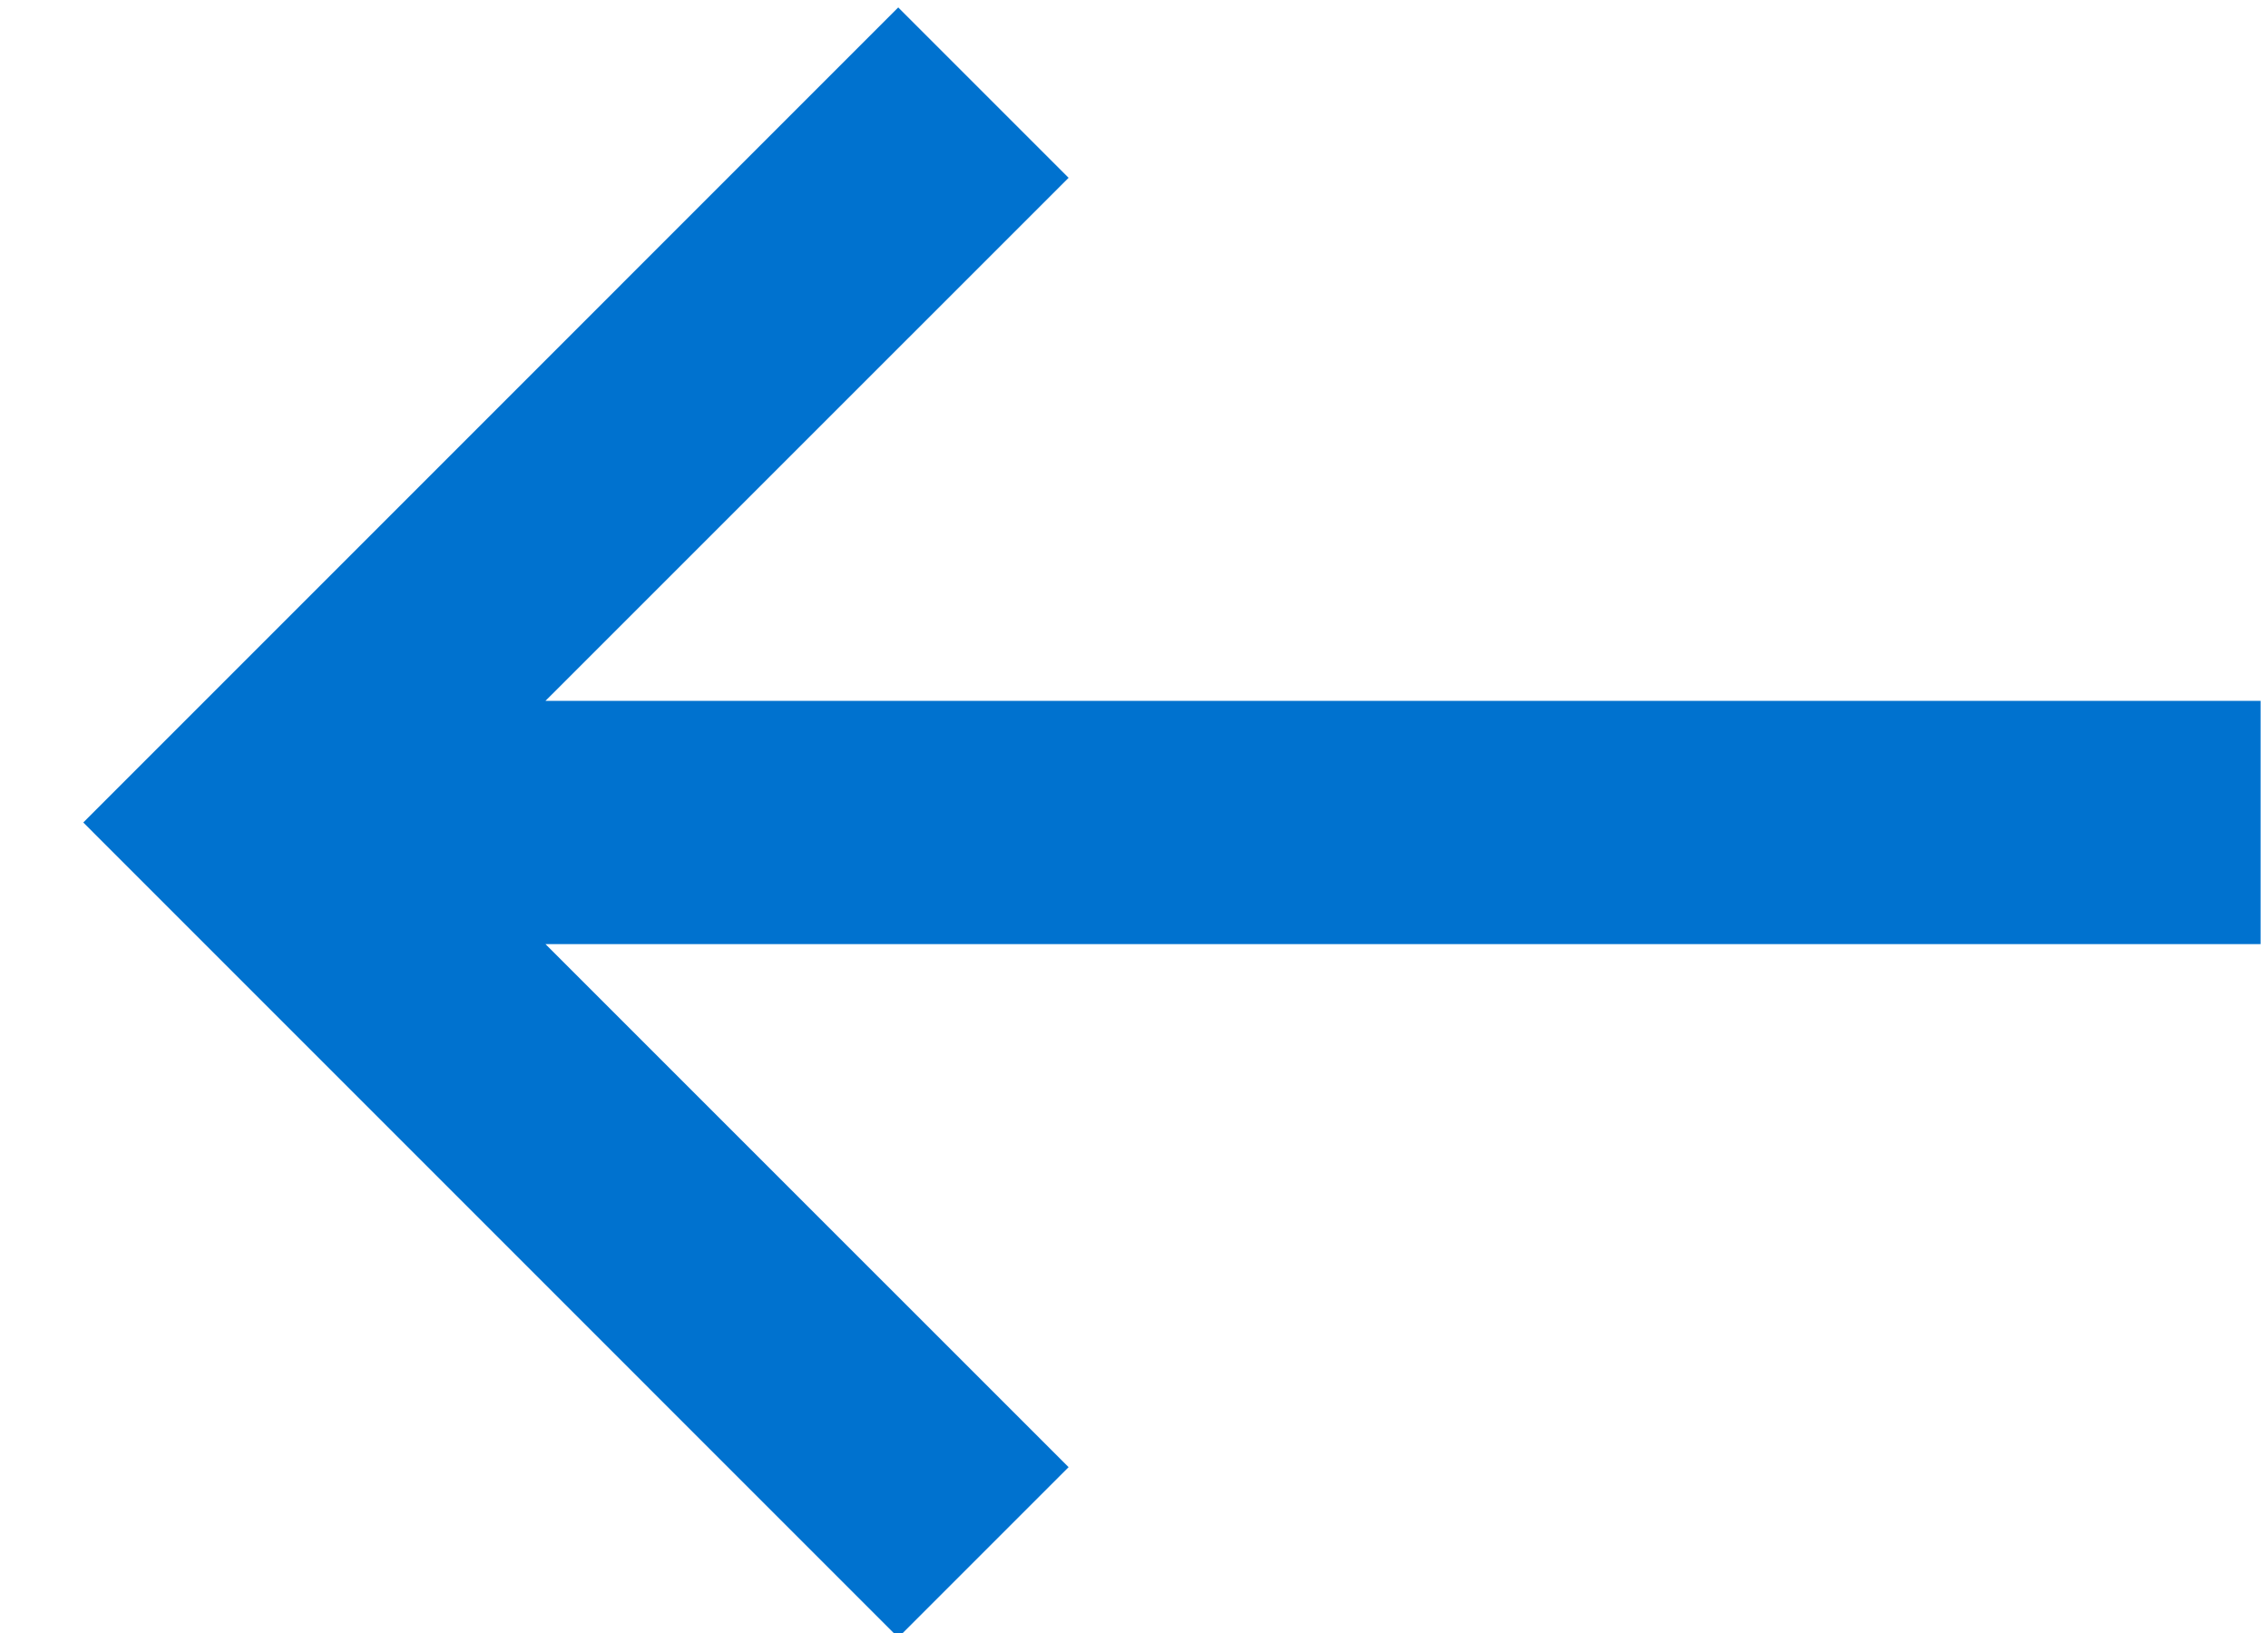 <?xml version="1.0" encoding="UTF-8"?>
<svg width="25px" height="18px" viewBox="0 0 25 18" version="1.1" xmlns="http://www.w3.org/2000/svg" xmlns:xlink="http://www.w3.org/1999/xlink">
    <g id="a" stroke="none" stroke-width="1" fill="none" fill-rule="evenodd">
        <g id="b" transform="translate(-335, -209)" fill-rule="nonzero" fill="#0072cf">
            <g id="c" transform="translate(317, 189)">
                <polygon id="d" points="42.918 27.725 24.013 27.725 29.779 21.96 27.901 20.082 18.918 29.066 27.901 38.05 29.779 36.172 24.013 30.407 42.918 30.407"></polygon>
            </g>
        </g>
    </g>
</svg>